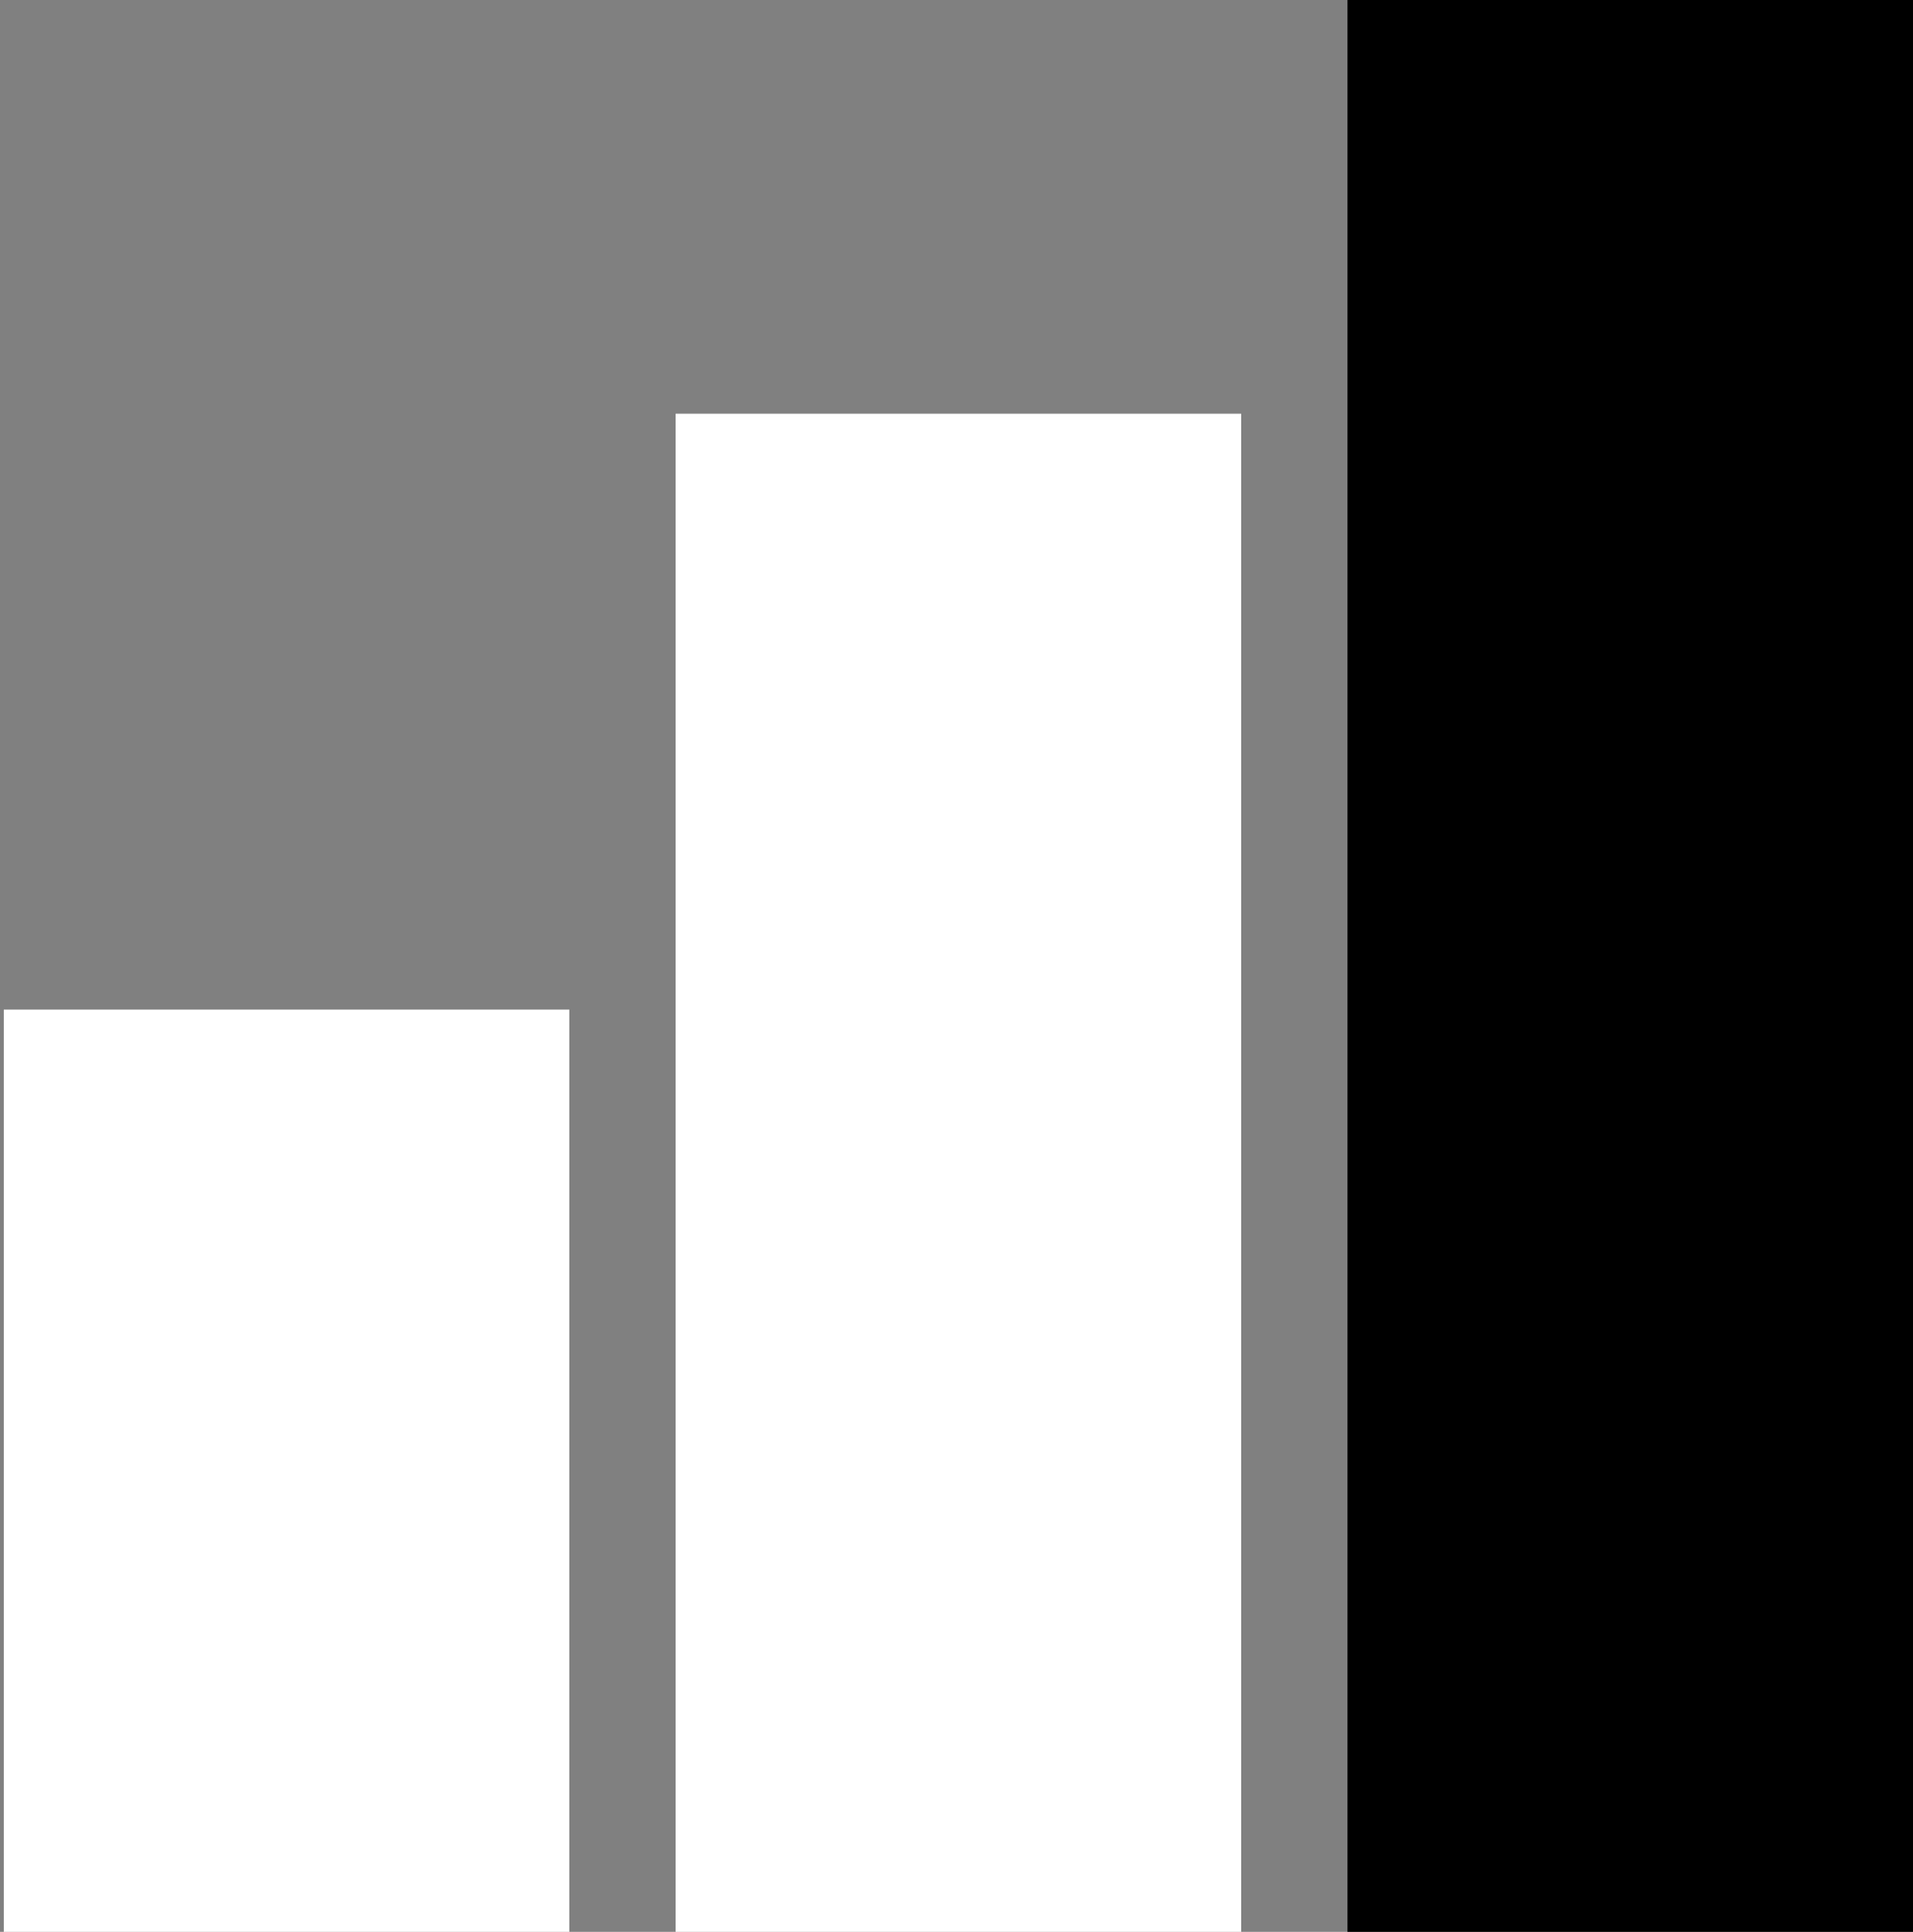 <?xml version="1.0" encoding="utf-8"?>
<!-- Generator: Adobe Illustrator 26.3.1, SVG Export Plug-In . SVG Version: 6.00 Build 0)  -->
<svg version="1.1" id="Calque_1" xmlns="http://www.w3.org/2000/svg" xmlns:xlink="http://www.w3.org/1999/xlink" x="0px" y="0px"
	 viewBox="0 0 504 509" style="enable-background:new 0 0 504 509;" xml:space="preserve">
<rect x="0" y="0" width="504" height="509" fill="#808080" stroke="none"/>
<style type="text/css">
	.st0{fill:#FFFFFF;stroke:#FFFFFF;stroke-width:19;stroke-miterlimit:10;}
	.st1{stroke:#000000;stroke-width:19;stroke-miterlimit:10;}
</style>
<rect x="10.5" y="275.5" class="st0" width="130" height="224"/>
<rect x="187.5" y="118.5" class="st0" width="130" height="381"/>
<rect x="364.5" y="9.5" class="st1" width="130" height="490"/>
</svg>
